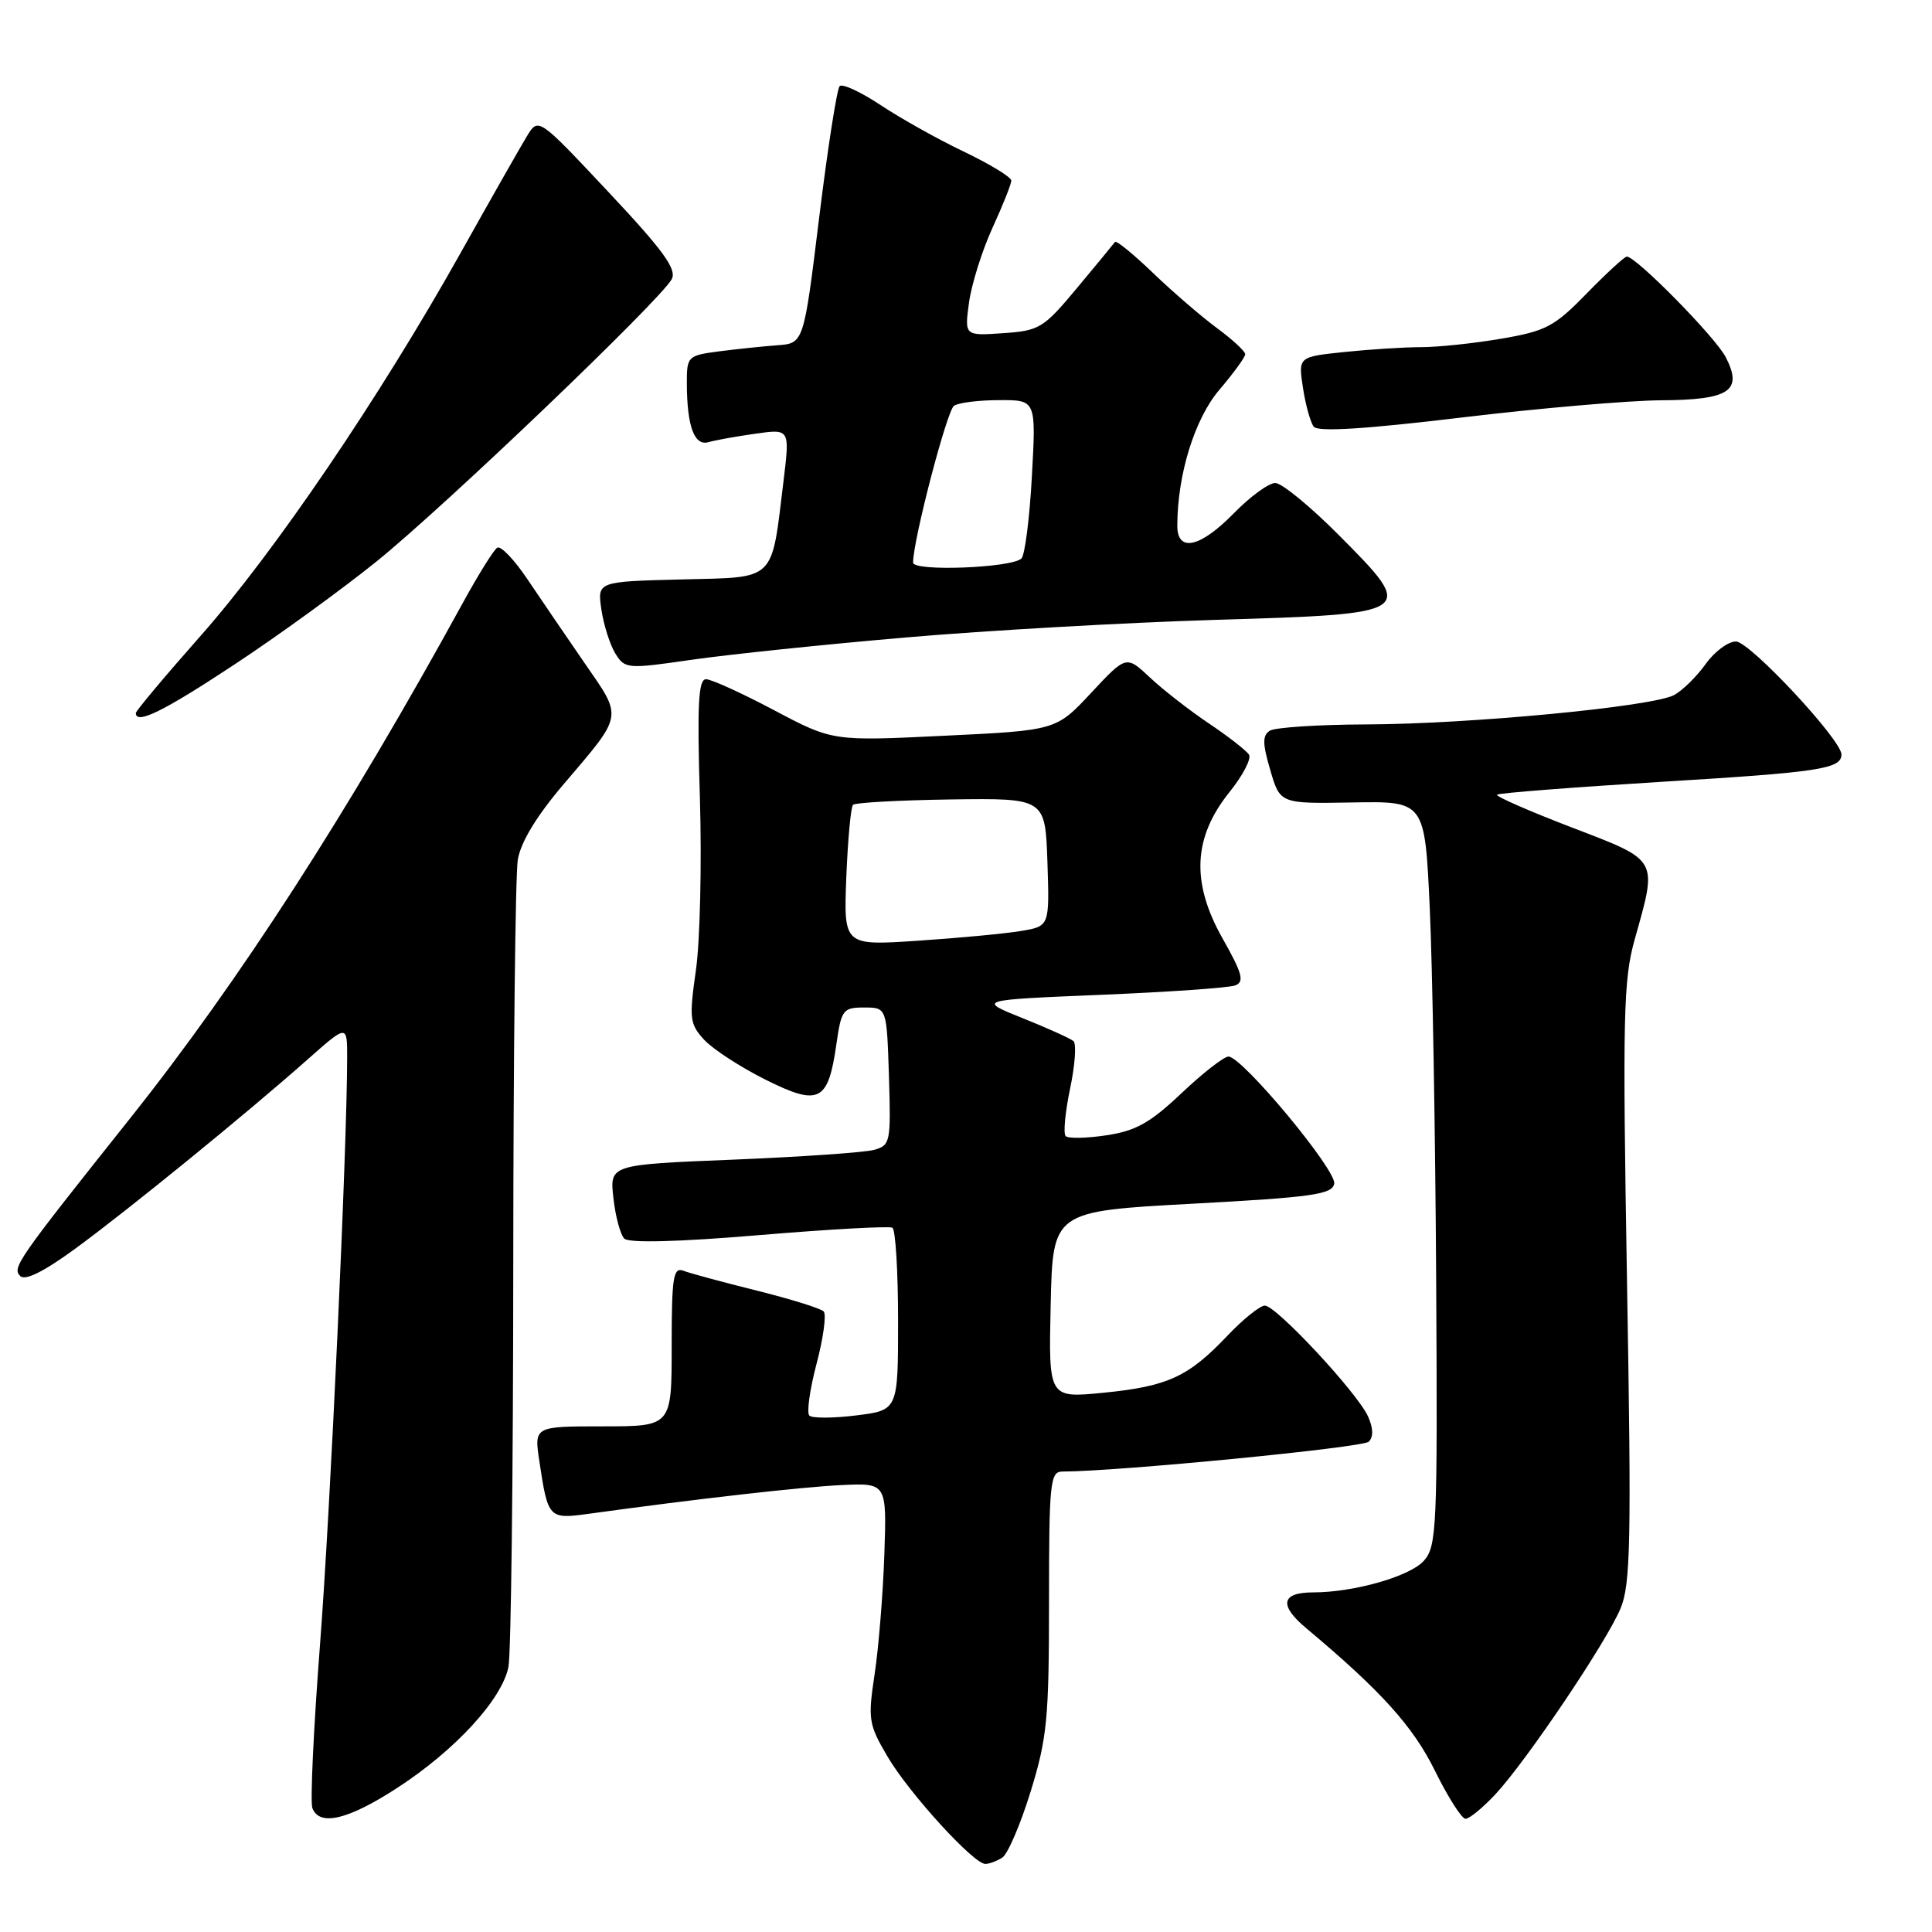 <?xml version="1.0" encoding="UTF-8" standalone="no"?>
<!DOCTYPE svg PUBLIC "-//W3C//DTD SVG 1.1//EN" "http://www.w3.org/Graphics/SVG/1.1/DTD/svg11.dtd" >
<svg xmlns="http://www.w3.org/2000/svg" xmlns:xlink="http://www.w3.org/1999/xlink" version="1.1" viewBox="0 0 256 256">
 <g >
 <path fill="currentColor"
d=" M 132.81 246.14 C 133.53 245.68 135.22 241.75 136.56 237.40 C 138.75 230.32 139.00 227.71 139.00 212.25 C 139.00 196.49 139.15 195.00 140.75 194.99 C 148.21 194.97 180.59 191.81 181.37 191.03 C 182.00 190.40 181.97 189.23 181.27 187.68 C 179.83 184.52 169.10 173.00 167.60 173.00 C 166.95 173.00 164.69 174.82 162.59 177.04 C 157.45 182.45 154.71 183.71 146.17 184.55 C 138.94 185.26 138.94 185.26 139.22 172.88 C 139.50 160.50 139.50 160.50 157.99 159.50 C 173.91 158.64 176.52 158.27 176.79 156.85 C 177.13 155.07 164.59 140.00 162.78 140.00 C 162.18 140.00 159.38 142.18 156.56 144.85 C 152.42 148.77 150.50 149.85 146.62 150.43 C 143.98 150.83 141.54 150.88 141.21 150.54 C 140.87 150.21 141.14 147.38 141.79 144.26 C 142.45 141.14 142.65 138.30 142.24 137.95 C 141.83 137.60 138.80 136.23 135.50 134.91 C 129.50 132.50 129.50 132.50 145.84 131.82 C 154.82 131.45 162.85 130.89 163.68 130.57 C 164.92 130.09 164.62 128.99 161.98 124.32 C 157.81 116.92 158.09 110.96 162.91 104.96 C 164.67 102.77 165.84 100.54 165.50 100.00 C 165.17 99.47 162.78 97.60 160.20 95.87 C 157.61 94.13 154.09 91.39 152.37 89.77 C 149.23 86.83 149.23 86.83 144.58 91.81 C 139.94 96.78 139.94 96.78 125.13 97.49 C 110.33 98.21 110.33 98.21 102.58 94.11 C 98.32 91.85 94.25 90.00 93.55 90.00 C 92.54 90.00 92.36 93.35 92.74 105.75 C 93.00 114.41 92.76 124.65 92.22 128.50 C 91.30 134.96 91.38 135.67 93.30 137.77 C 94.44 139.01 98.08 141.38 101.39 143.04 C 108.53 146.61 109.73 146.02 110.82 138.40 C 111.48 133.78 111.70 133.50 114.51 133.50 C 117.50 133.50 117.50 133.50 117.79 142.62 C 118.06 151.39 117.98 151.77 115.79 152.37 C 114.53 152.71 106.14 153.29 97.14 153.66 C 80.78 154.32 80.78 154.32 81.28 158.75 C 81.55 161.18 82.20 163.60 82.72 164.12 C 83.33 164.73 89.90 164.56 100.59 163.66 C 109.89 162.88 117.84 162.44 118.25 162.68 C 118.66 162.92 119.00 168.46 119.00 174.99 C 119.00 186.86 119.00 186.86 113.45 187.55 C 110.40 187.93 107.61 187.94 107.24 187.57 C 106.87 187.20 107.30 184.11 108.20 180.70 C 109.10 177.29 109.52 174.17 109.14 173.77 C 108.75 173.37 104.76 172.13 100.27 171.01 C 95.77 169.89 91.40 168.71 90.55 168.38 C 89.21 167.87 89.00 169.24 89.00 178.39 C 89.00 189.00 89.00 189.00 79.89 189.00 C 70.77 189.00 70.77 189.00 71.47 193.63 C 72.60 201.18 72.72 201.31 77.90 200.60 C 92.37 198.60 106.24 197.03 111.50 196.78 C 117.50 196.50 117.50 196.50 117.18 206.00 C 117.00 211.22 116.42 218.36 115.89 221.85 C 114.99 227.81 115.09 228.48 117.58 232.72 C 120.41 237.56 129.02 247.01 130.57 246.98 C 131.08 246.98 132.09 246.60 132.81 246.14 Z  M 52.72 236.85 C 60.35 231.88 66.52 225.16 67.37 220.88 C 67.72 219.16 68.00 195.19 68.01 167.62 C 68.02 140.06 68.29 115.89 68.61 113.92 C 69.00 111.58 71.10 108.12 74.68 103.92 C 82.65 94.56 82.54 95.21 77.49 87.90 C 75.06 84.38 71.65 79.37 69.90 76.77 C 68.16 74.17 66.35 72.28 65.89 72.57 C 65.43 72.85 63.40 76.11 61.38 79.79 C 46.13 107.64 31.66 130.06 17.26 148.16 C 2.23 167.04 1.58 167.98 2.68 169.08 C 3.34 169.74 5.85 168.48 10.09 165.37 C 17.20 160.15 32.66 147.56 40.75 140.39 C 46.00 135.74 46.00 135.74 46.00 140.12 C 45.99 152.10 43.79 199.87 42.41 217.83 C 41.55 229.01 41.09 238.79 41.39 239.58 C 42.34 242.05 46.15 241.13 52.72 236.85 Z  M 198.15 237.75 C 202.24 233.36 212.82 217.67 214.72 213.15 C 216.06 209.98 216.18 204.35 215.59 170.00 C 214.99 134.68 215.10 129.87 216.60 124.50 C 219.64 113.67 219.89 114.10 208.24 109.63 C 202.59 107.46 198.15 105.52 198.37 105.30 C 198.58 105.08 208.43 104.32 220.25 103.59 C 241.13 102.32 244.00 101.88 244.00 99.97 C 244.00 98.02 231.84 85.00 230.02 85.00 C 228.98 85.00 227.17 86.35 226.00 88.00 C 224.82 89.65 222.94 91.50 221.82 92.10 C 218.94 93.64 194.70 95.95 181.00 95.99 C 174.68 96.01 168.94 96.39 168.26 96.82 C 167.27 97.45 167.28 98.52 168.32 102.05 C 169.62 106.50 169.62 106.50 179.21 106.33 C 188.80 106.16 188.80 106.16 189.45 120.33 C 189.81 128.12 190.19 150.31 190.30 169.64 C 190.49 202.58 190.38 204.91 188.65 206.83 C 186.79 208.89 179.38 211.00 174.01 211.00 C 169.75 211.00 169.43 212.70 173.11 215.77 C 182.99 224.04 187.25 228.76 190.15 234.66 C 191.87 238.15 193.69 241.00 194.19 241.00 C 194.70 241.00 196.48 239.54 198.15 237.75 Z  M 31.02 88.08 C 36.79 84.28 45.28 78.12 49.89 74.40 C 58.87 67.16 87.53 39.75 89.01 36.99 C 89.70 35.68 87.90 33.19 80.62 25.44 C 71.34 15.55 71.34 15.55 69.83 18.03 C 69.00 19.39 65.04 26.35 61.04 33.50 C 50.34 52.61 36.38 73.17 26.60 84.23 C 21.87 89.58 18.00 94.20 18.00 94.48 C 18.00 96.06 21.65 94.27 31.02 88.08 Z  M 120.00 84.47 C 130.72 83.54 149.13 82.50 160.89 82.14 C 187.67 81.34 187.72 81.30 177.51 71.01 C 173.69 67.16 169.85 64.00 168.98 64.00 C 168.11 64.00 165.65 65.80 163.50 68.00 C 159.05 72.56 156.00 73.24 156.00 69.68 C 156.00 62.90 158.30 55.47 161.59 51.63 C 163.46 49.43 165.00 47.32 165.00 46.94 C 165.00 46.55 163.31 44.99 161.25 43.47 C 159.19 41.95 155.37 38.66 152.77 36.16 C 150.17 33.66 147.91 31.82 147.74 32.06 C 147.57 32.30 145.32 35.04 142.72 38.15 C 138.26 43.50 137.74 43.82 132.90 44.15 C 127.80 44.50 127.80 44.50 128.40 40.08 C 128.74 37.65 130.13 33.21 131.50 30.21 C 132.88 27.21 134.00 24.39 134.00 23.93 C 134.00 23.47 131.19 21.76 127.75 20.11 C 124.31 18.47 119.34 15.69 116.71 13.94 C 114.07 12.19 111.62 11.05 111.26 11.41 C 110.90 11.77 109.68 19.58 108.55 28.78 C 106.50 45.50 106.50 45.50 103.00 45.75 C 101.08 45.89 97.59 46.26 95.25 46.56 C 91.12 47.11 91.00 47.22 91.01 50.81 C 91.03 56.49 92.00 59.13 93.87 58.59 C 94.77 58.33 97.56 57.82 100.08 57.47 C 104.66 56.82 104.66 56.82 103.83 63.66 C 102.17 77.24 102.98 76.46 90.25 76.78 C 79.14 77.06 79.14 77.06 79.69 80.78 C 79.99 82.83 80.83 85.44 81.54 86.60 C 82.81 88.64 83.10 88.66 91.67 87.42 C 96.53 86.72 109.28 85.39 120.00 84.47 Z  M 220.13 53.04 C 229.19 52.99 230.98 51.79 228.66 47.31 C 227.29 44.66 216.80 34.00 215.56 34.00 C 215.26 34.00 212.87 36.20 210.25 38.88 C 205.97 43.28 204.85 43.87 198.92 44.88 C 195.30 45.50 190.53 46.00 188.31 46.00 C 186.10 46.00 181.53 46.29 178.16 46.64 C 172.02 47.28 172.02 47.28 172.65 51.39 C 172.99 53.65 173.64 55.97 174.08 56.54 C 174.64 57.25 180.86 56.86 193.70 55.32 C 204.04 54.08 215.93 53.06 220.13 53.04 Z  M 112.14 116.24 C 112.34 111.25 112.74 106.93 113.03 106.64 C 113.32 106.35 119.17 106.03 126.03 105.93 C 138.50 105.76 138.50 105.76 138.79 114.24 C 139.07 122.73 139.07 122.73 135.29 123.36 C 133.20 123.71 127.07 124.29 121.64 124.65 C 111.79 125.31 111.79 125.31 112.14 116.24 Z  M 120.99 74.55 C 120.97 71.64 125.47 54.40 126.41 53.77 C 127.01 53.36 129.70 53.02 132.40 53.02 C 137.29 53.00 137.29 53.00 136.73 63.11 C 136.43 68.67 135.80 73.58 135.34 74.01 C 133.99 75.26 121.00 75.75 120.99 74.55 Z "/>
</g>
</svg>